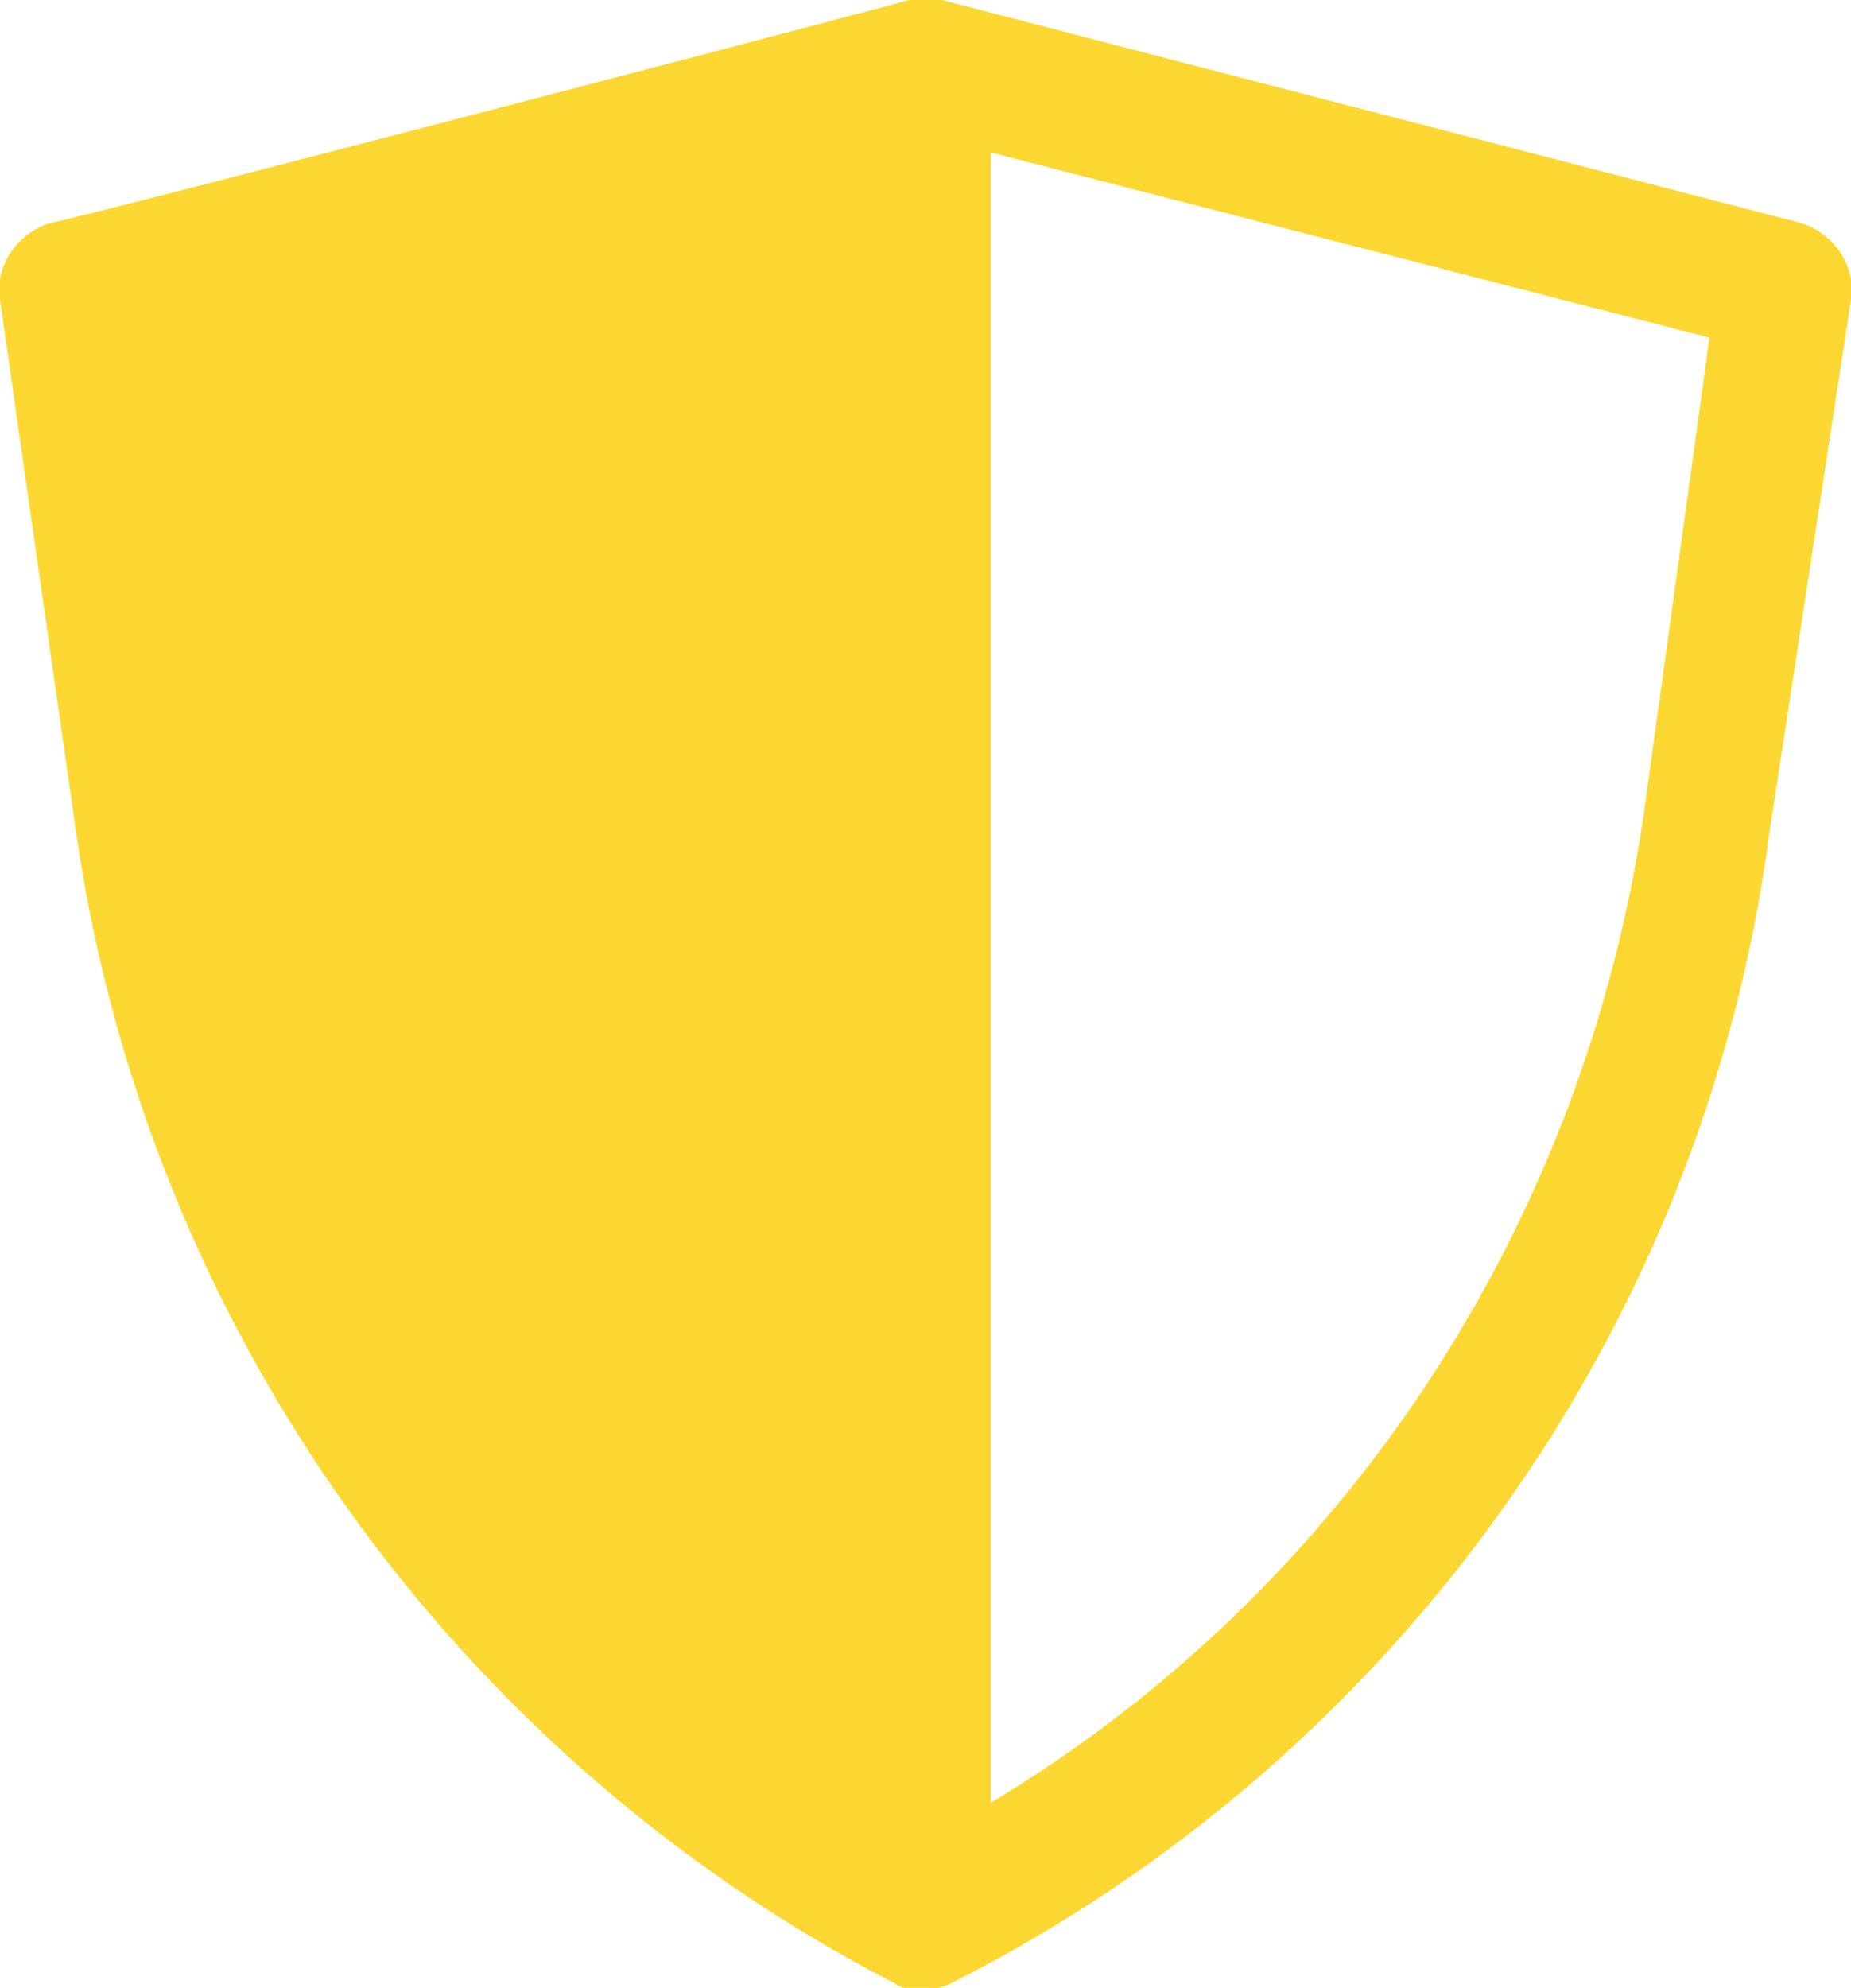 <svg xmlns="http://www.w3.org/2000/svg" width="34" height="36.5"><path fill="#FDD731" d="M33.1 4.1L17.3 0h-.6C16 .2 1.5 4 .9 4.1c-.6.2-1 .8-.9 1.4l1.4 9.8c1.3 9 6.9 16.9 15 21.1.3.2.7.2 1.1 0 8.1-4.1 13.8-12 15-21.1L34 5.5c.1-.6-.3-1.2-.9-1.4zm-2.9 10.8c-1.1 7.6-5.5 14.3-12 18.2V2.8l13.2 3.4-1.2 8.7z"/></svg>